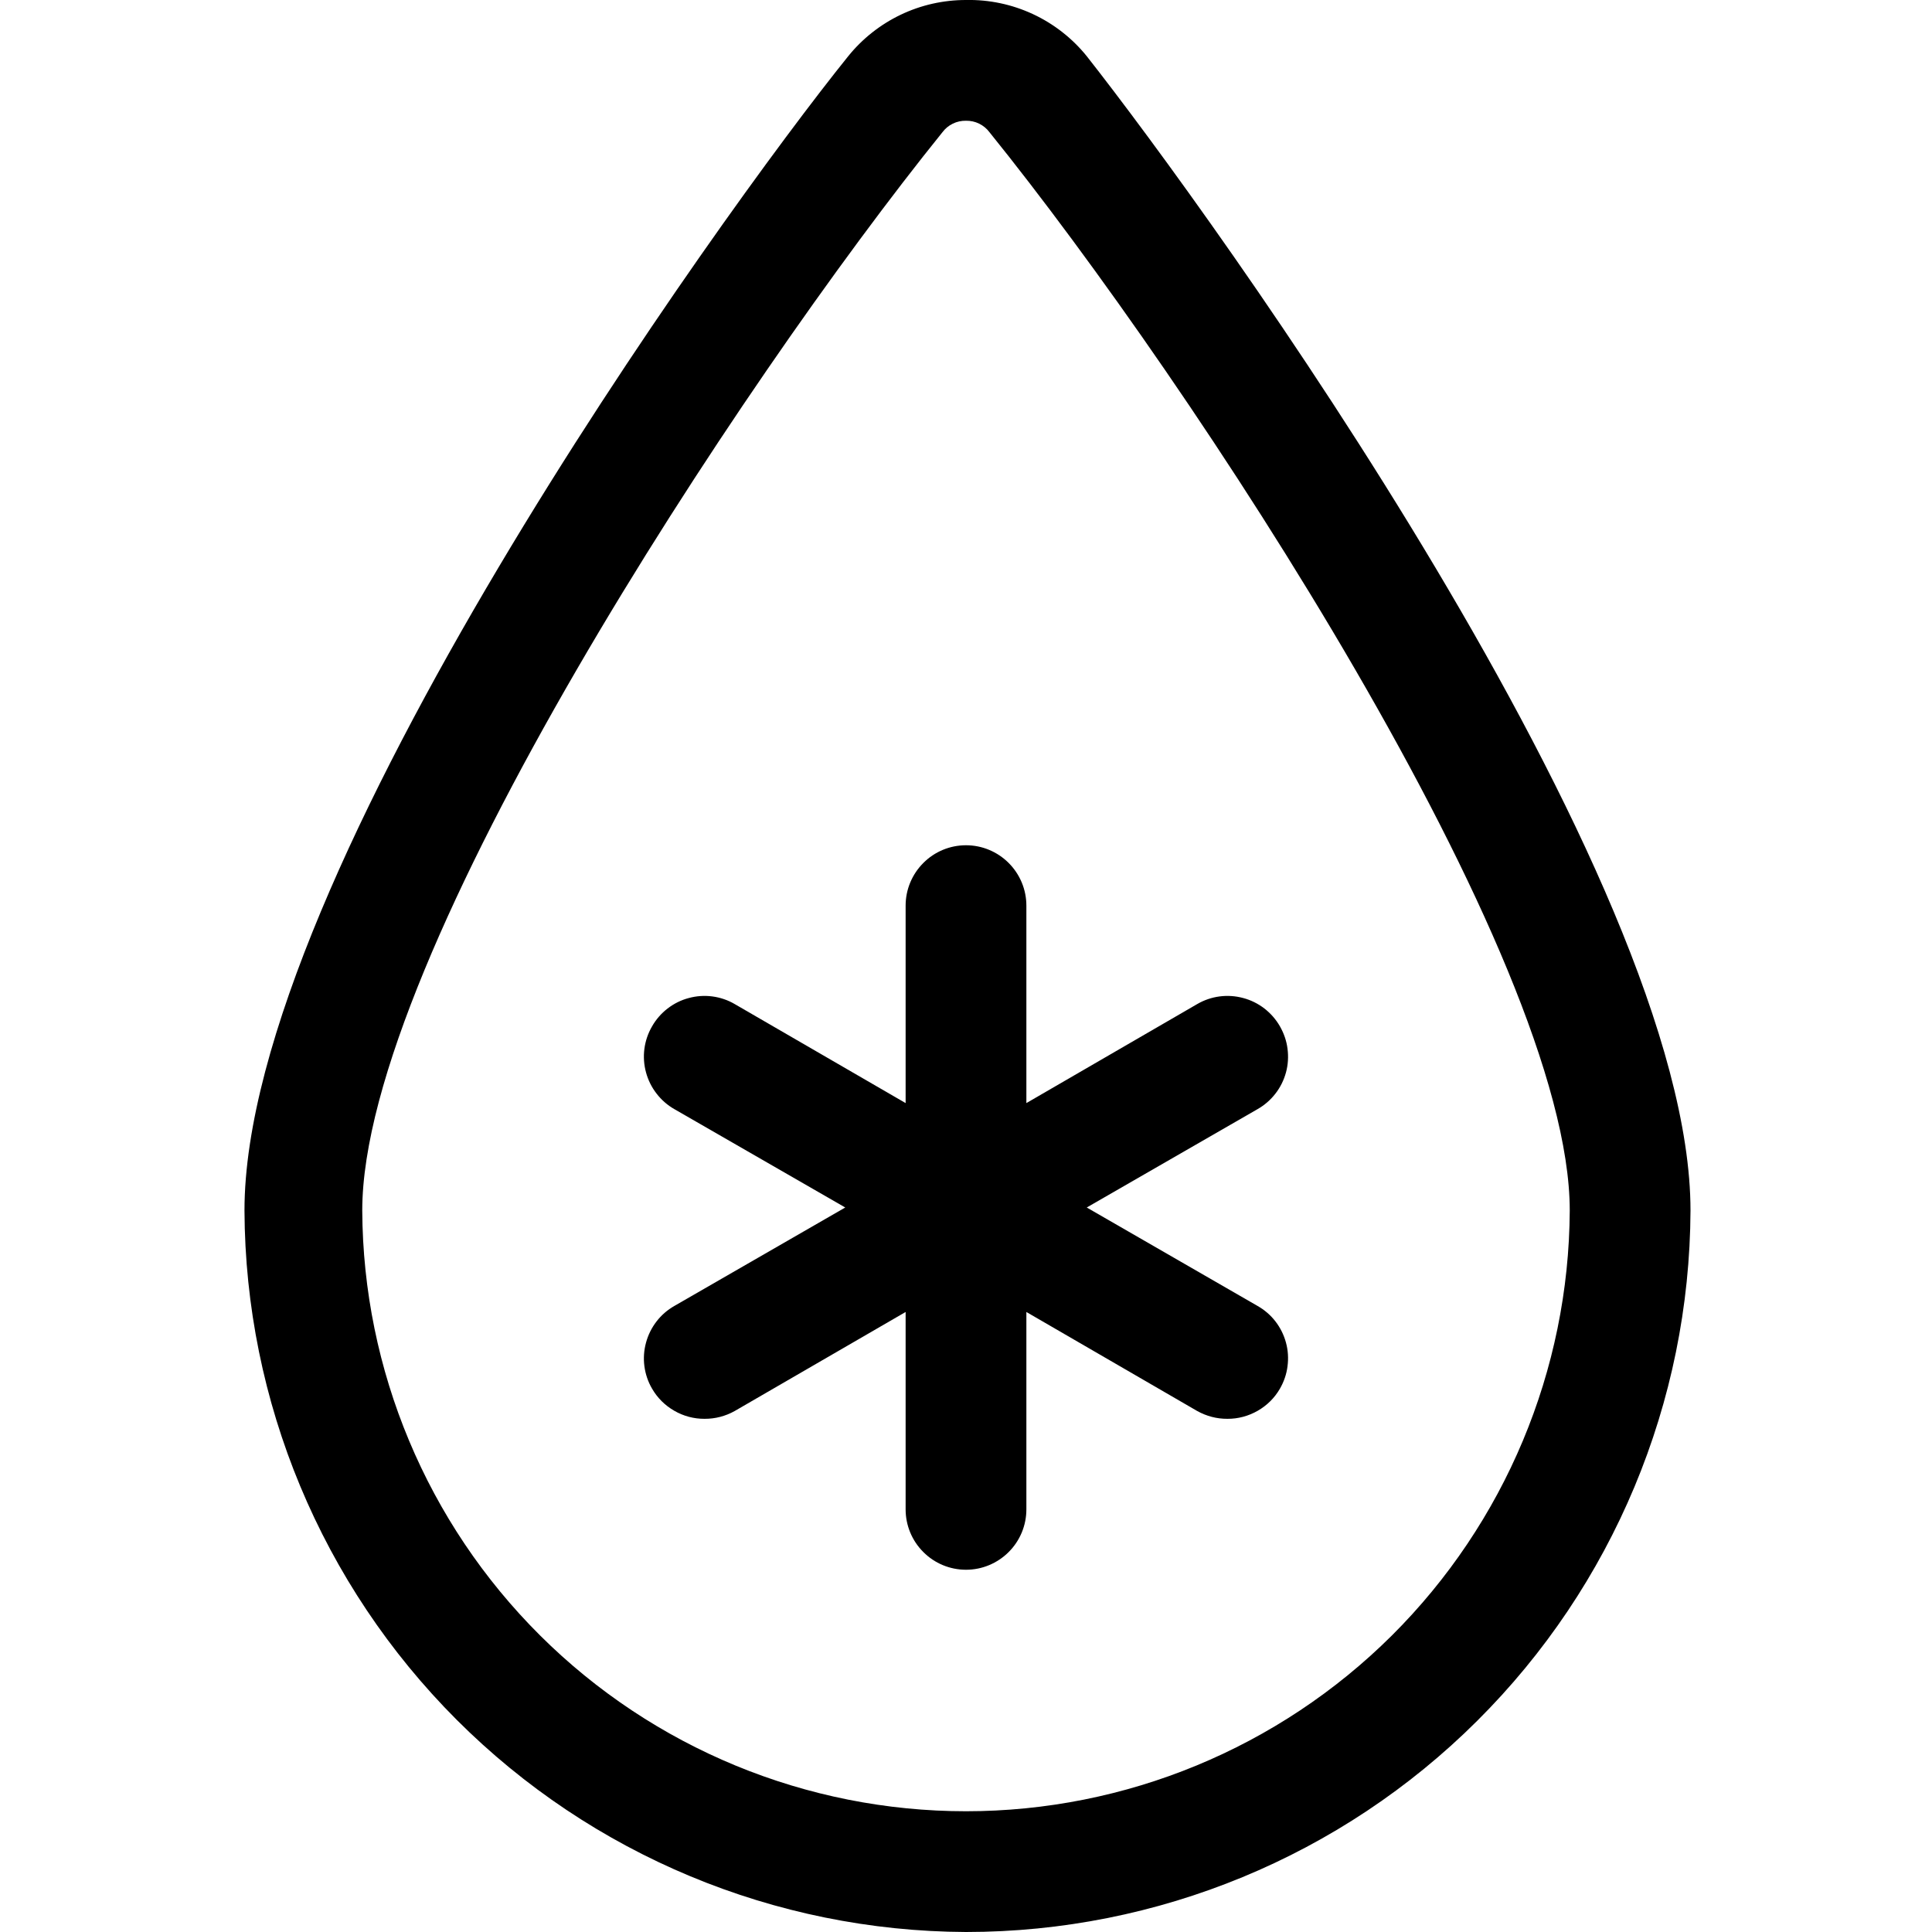<svg width="24" height="24" viewBox="0 0 24 24" fill="none" xmlns="http://www.w3.org/2000/svg">
<path d="M13.5 0.698C13.32 0.475 13.091 0.296 12.831 0.175C12.571 0.054 12.286 -0.006 12 0C11.719 -6.32063e-05 11.442 0.062 11.189 0.183C10.936 0.304 10.713 0.48 10.537 0.698C8.947 2.67 3.037 10.89 3.037 15.038C3.047 17.412 3.995 19.685 5.673 21.364C7.352 23.043 9.626 23.99 12 24C14.38 24 16.664 23.057 18.35 21.377C20.037 19.698 20.99 17.418 21 15.038C21 10.89 15.052 2.67 13.5 0.698ZM12 22.5C10.017 22.5 8.115 21.715 6.71 20.317C5.304 18.918 4.51 17.02 4.5 15.038C4.5 11.88 9.195 4.755 11.707 1.643C11.741 1.597 11.785 1.561 11.836 1.536C11.887 1.511 11.943 1.499 12 1.5C12.056 1.499 12.113 1.511 12.163 1.536C12.214 1.561 12.258 1.597 12.292 1.643C14.805 4.755 19.5 11.88 19.5 15.038C19.49 17.02 18.695 18.918 17.29 20.317C15.884 21.715 13.982 22.5 12 22.5Z" fill="black"/>
<path d="M15.9 12.75C15.851 12.664 15.785 12.589 15.707 12.528C15.629 12.468 15.539 12.423 15.444 12.398C15.348 12.372 15.249 12.365 15.15 12.378C15.052 12.391 14.958 12.423 14.872 12.473L12.75 13.703V11.25C12.75 11.051 12.671 10.861 12.53 10.72C12.389 10.579 12.199 10.5 12 10.5C11.801 10.5 11.61 10.579 11.47 10.72C11.329 10.861 11.25 11.051 11.25 11.25V13.703L9.127 12.473C9.042 12.423 8.947 12.391 8.849 12.378C8.751 12.365 8.651 12.372 8.556 12.398C8.46 12.423 8.371 12.468 8.293 12.528C8.214 12.589 8.149 12.664 8.1 12.75C8.05 12.836 8.018 12.93 8.005 13.028C7.992 13.127 7.999 13.226 8.025 13.322C8.051 13.417 8.095 13.507 8.156 13.585C8.216 13.663 8.291 13.729 8.377 13.778L10.5 15L8.377 16.223C8.291 16.272 8.216 16.337 8.156 16.415C8.095 16.494 8.051 16.583 8.025 16.679C7.999 16.774 7.992 16.874 8.005 16.972C8.018 17.07 8.05 17.165 8.1 17.25C8.166 17.365 8.261 17.459 8.376 17.525C8.49 17.591 8.62 17.626 8.752 17.625C8.884 17.626 9.013 17.592 9.127 17.528L11.25 16.298V18.75C11.25 18.949 11.329 19.14 11.47 19.28C11.61 19.421 11.801 19.5 12 19.5C12.199 19.5 12.389 19.421 12.53 19.28C12.671 19.14 12.75 18.949 12.75 18.75V16.298L14.872 17.528C14.987 17.592 15.116 17.626 15.247 17.625C15.379 17.626 15.509 17.591 15.624 17.525C15.739 17.459 15.834 17.365 15.9 17.25C15.949 17.165 15.982 17.07 15.994 16.972C16.007 16.874 16.001 16.774 15.975 16.679C15.949 16.583 15.905 16.494 15.844 16.415C15.784 16.337 15.708 16.272 15.622 16.223L13.5 15L15.622 13.778C15.708 13.729 15.784 13.663 15.844 13.585C15.905 13.507 15.949 13.417 15.975 13.322C16.001 13.226 16.007 13.127 15.994 13.028C15.982 12.93 15.949 12.836 15.9 12.75Z" fill="black"/>
</svg>
